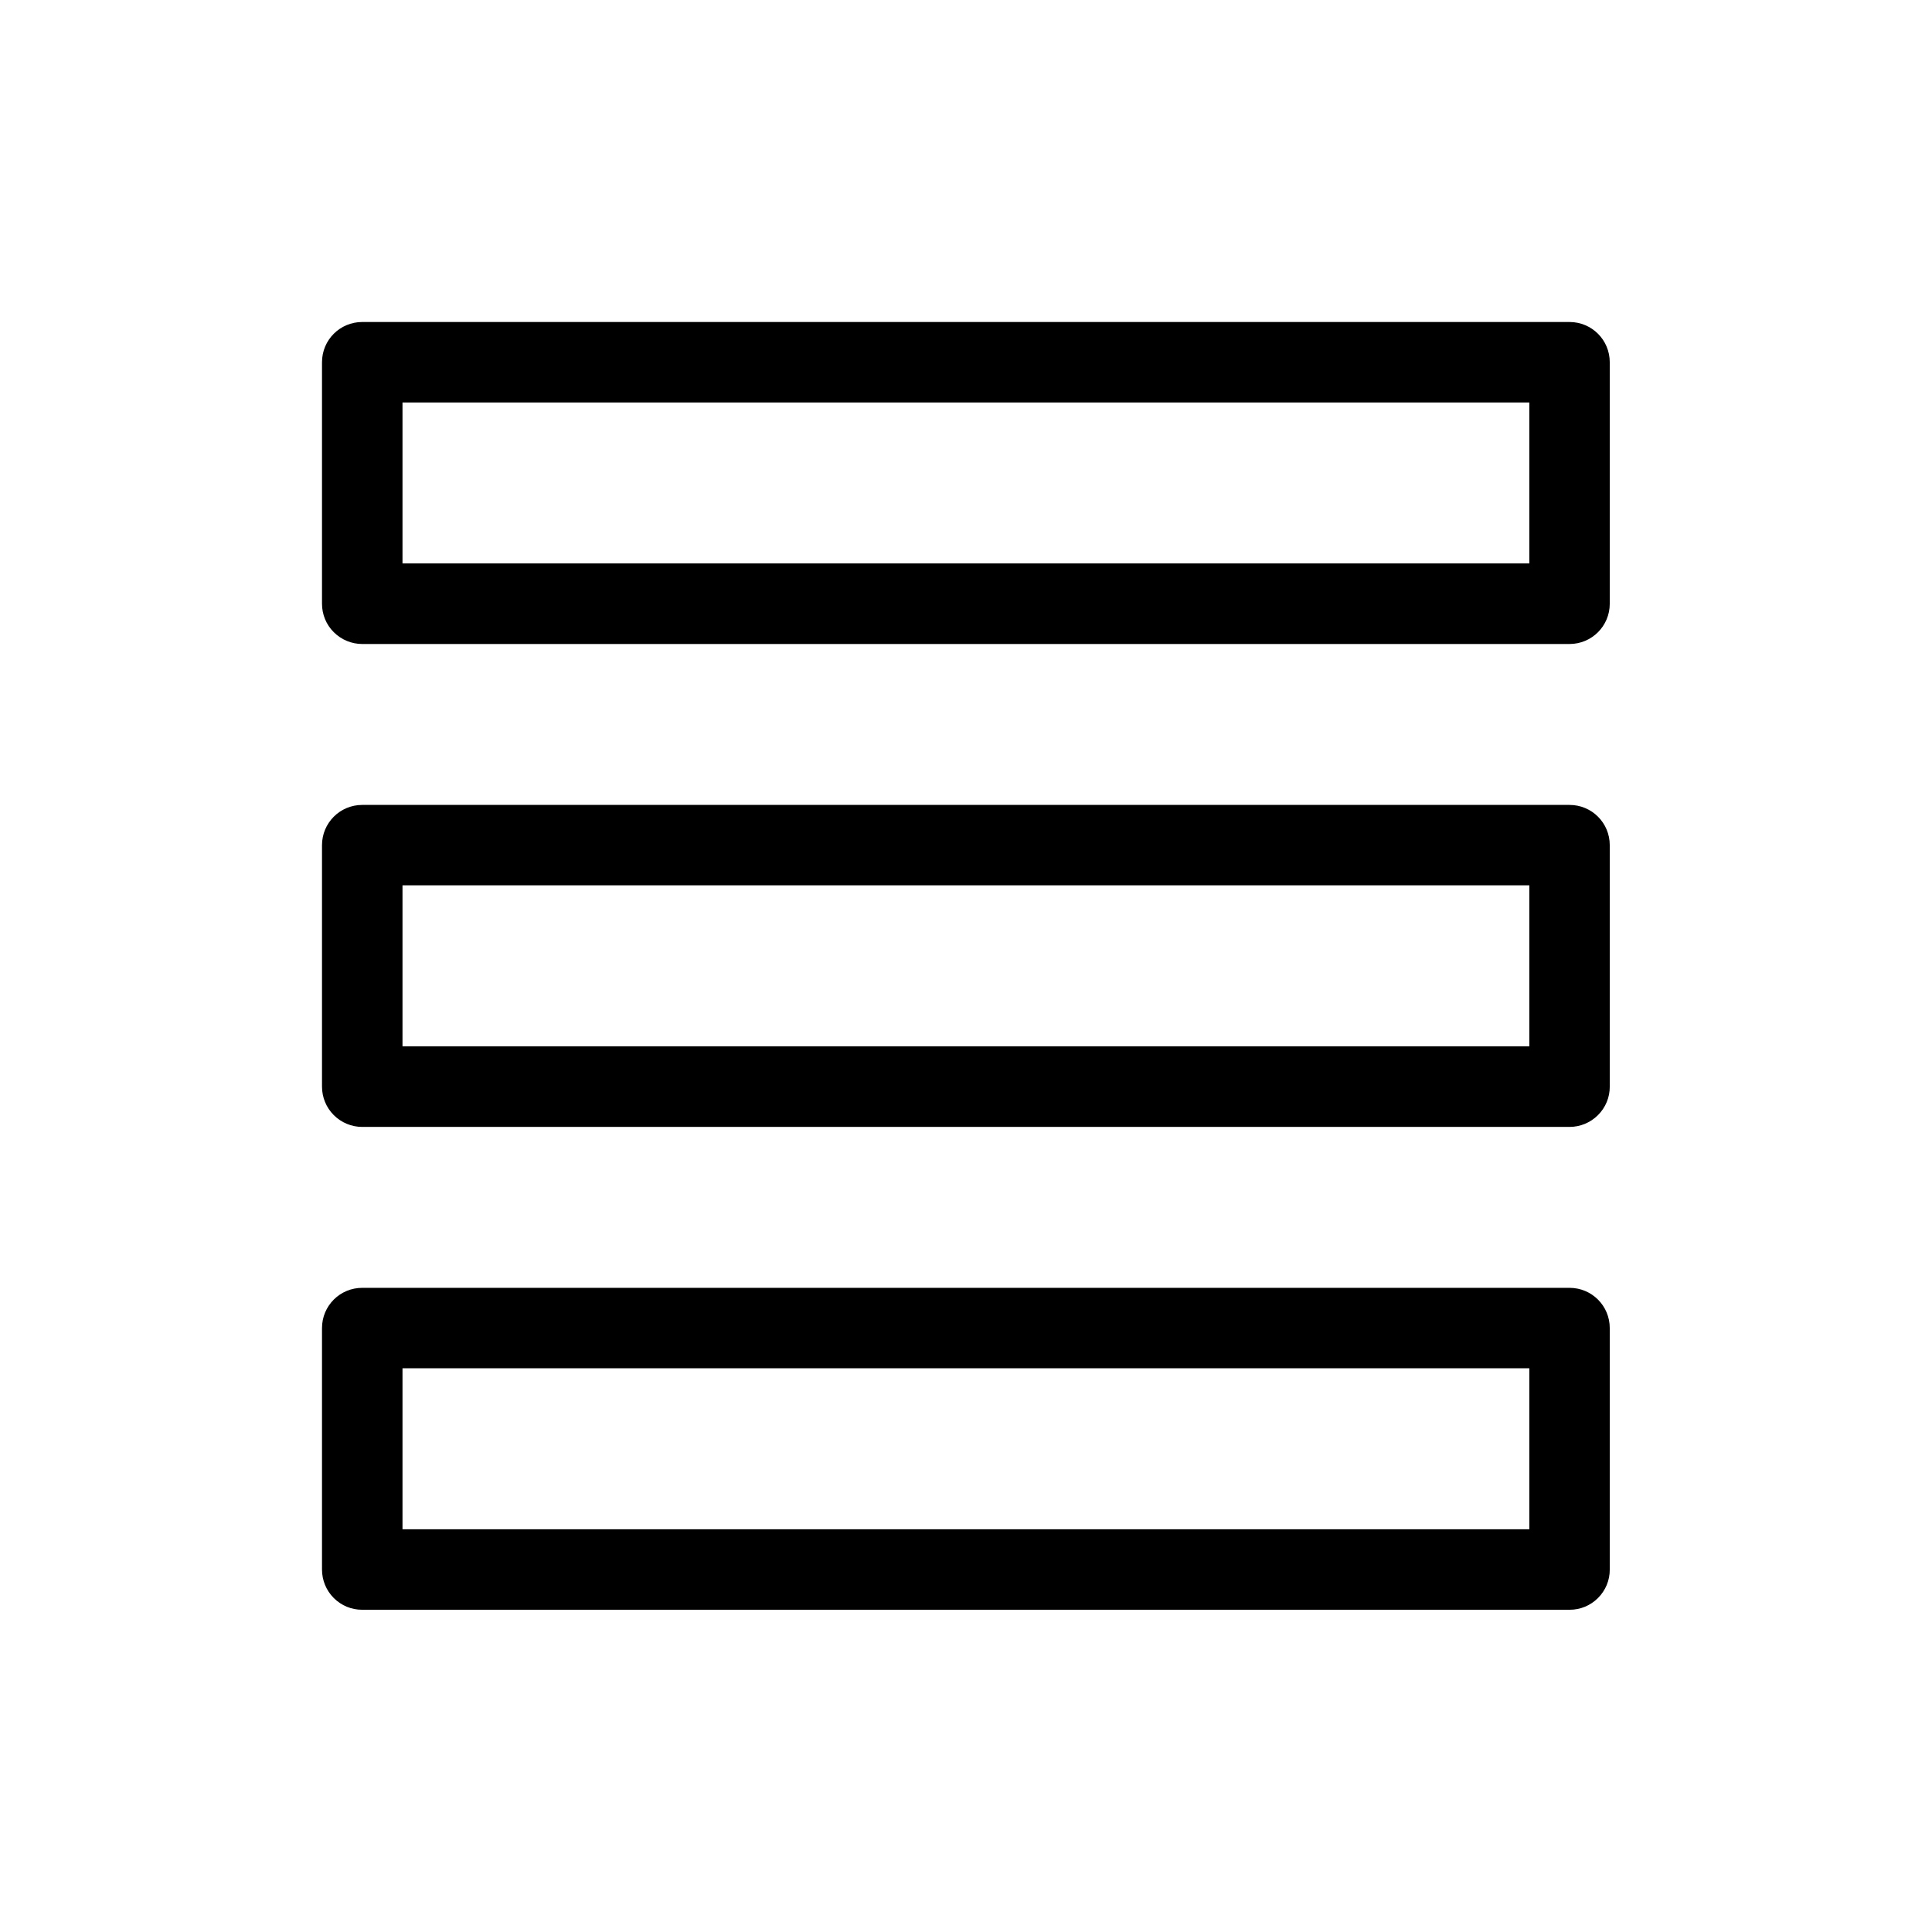 <svg  viewBox="0 0 24 24"  xmlns="http://www.w3.org/2000/svg">
<path fill-rule="evenodd" clip-rule="evenodd" d="M19.497 8H4.5C4.367 8 4.24 7.947 4.146 7.853C4.052 7.76 4 7.632 4 7.5V4.5C4 4.223 4.223 4 4.5 4H19.497C19.774 4 19.997 4.223 19.997 4.5V7.5C19.997 7.776 19.774 8 19.497 8ZM5 6.999H18.998V5H5V6.999ZM19.497 13.999H4.5C4.367 13.999 4.24 13.946 4.146 13.852C4.052 13.758 4 13.631 4 13.498V10.499C4 10.223 4.223 9.999 4.5 9.999H19.497C19.774 9.999 19.997 10.222 19.997 10.499V13.498C19.998 13.631 19.945 13.758 19.851 13.852C19.757 13.946 19.63 13.999 19.497 13.999ZM5 12.998H18.998V10.998H5V12.998ZM19.497 19.997H4.5C4.367 19.998 4.24 19.945 4.146 19.851C4.052 19.757 4 19.63 4 19.497V16.498C4 16.221 4.223 15.998 4.5 15.998H19.497C19.774 15.998 19.997 16.221 19.997 16.498V19.497C19.998 19.63 19.945 19.757 19.851 19.851C19.757 19.945 19.63 19.998 19.497 19.997ZM5 18.997H18.998V16.997H5V18.997Z" />
</svg>
